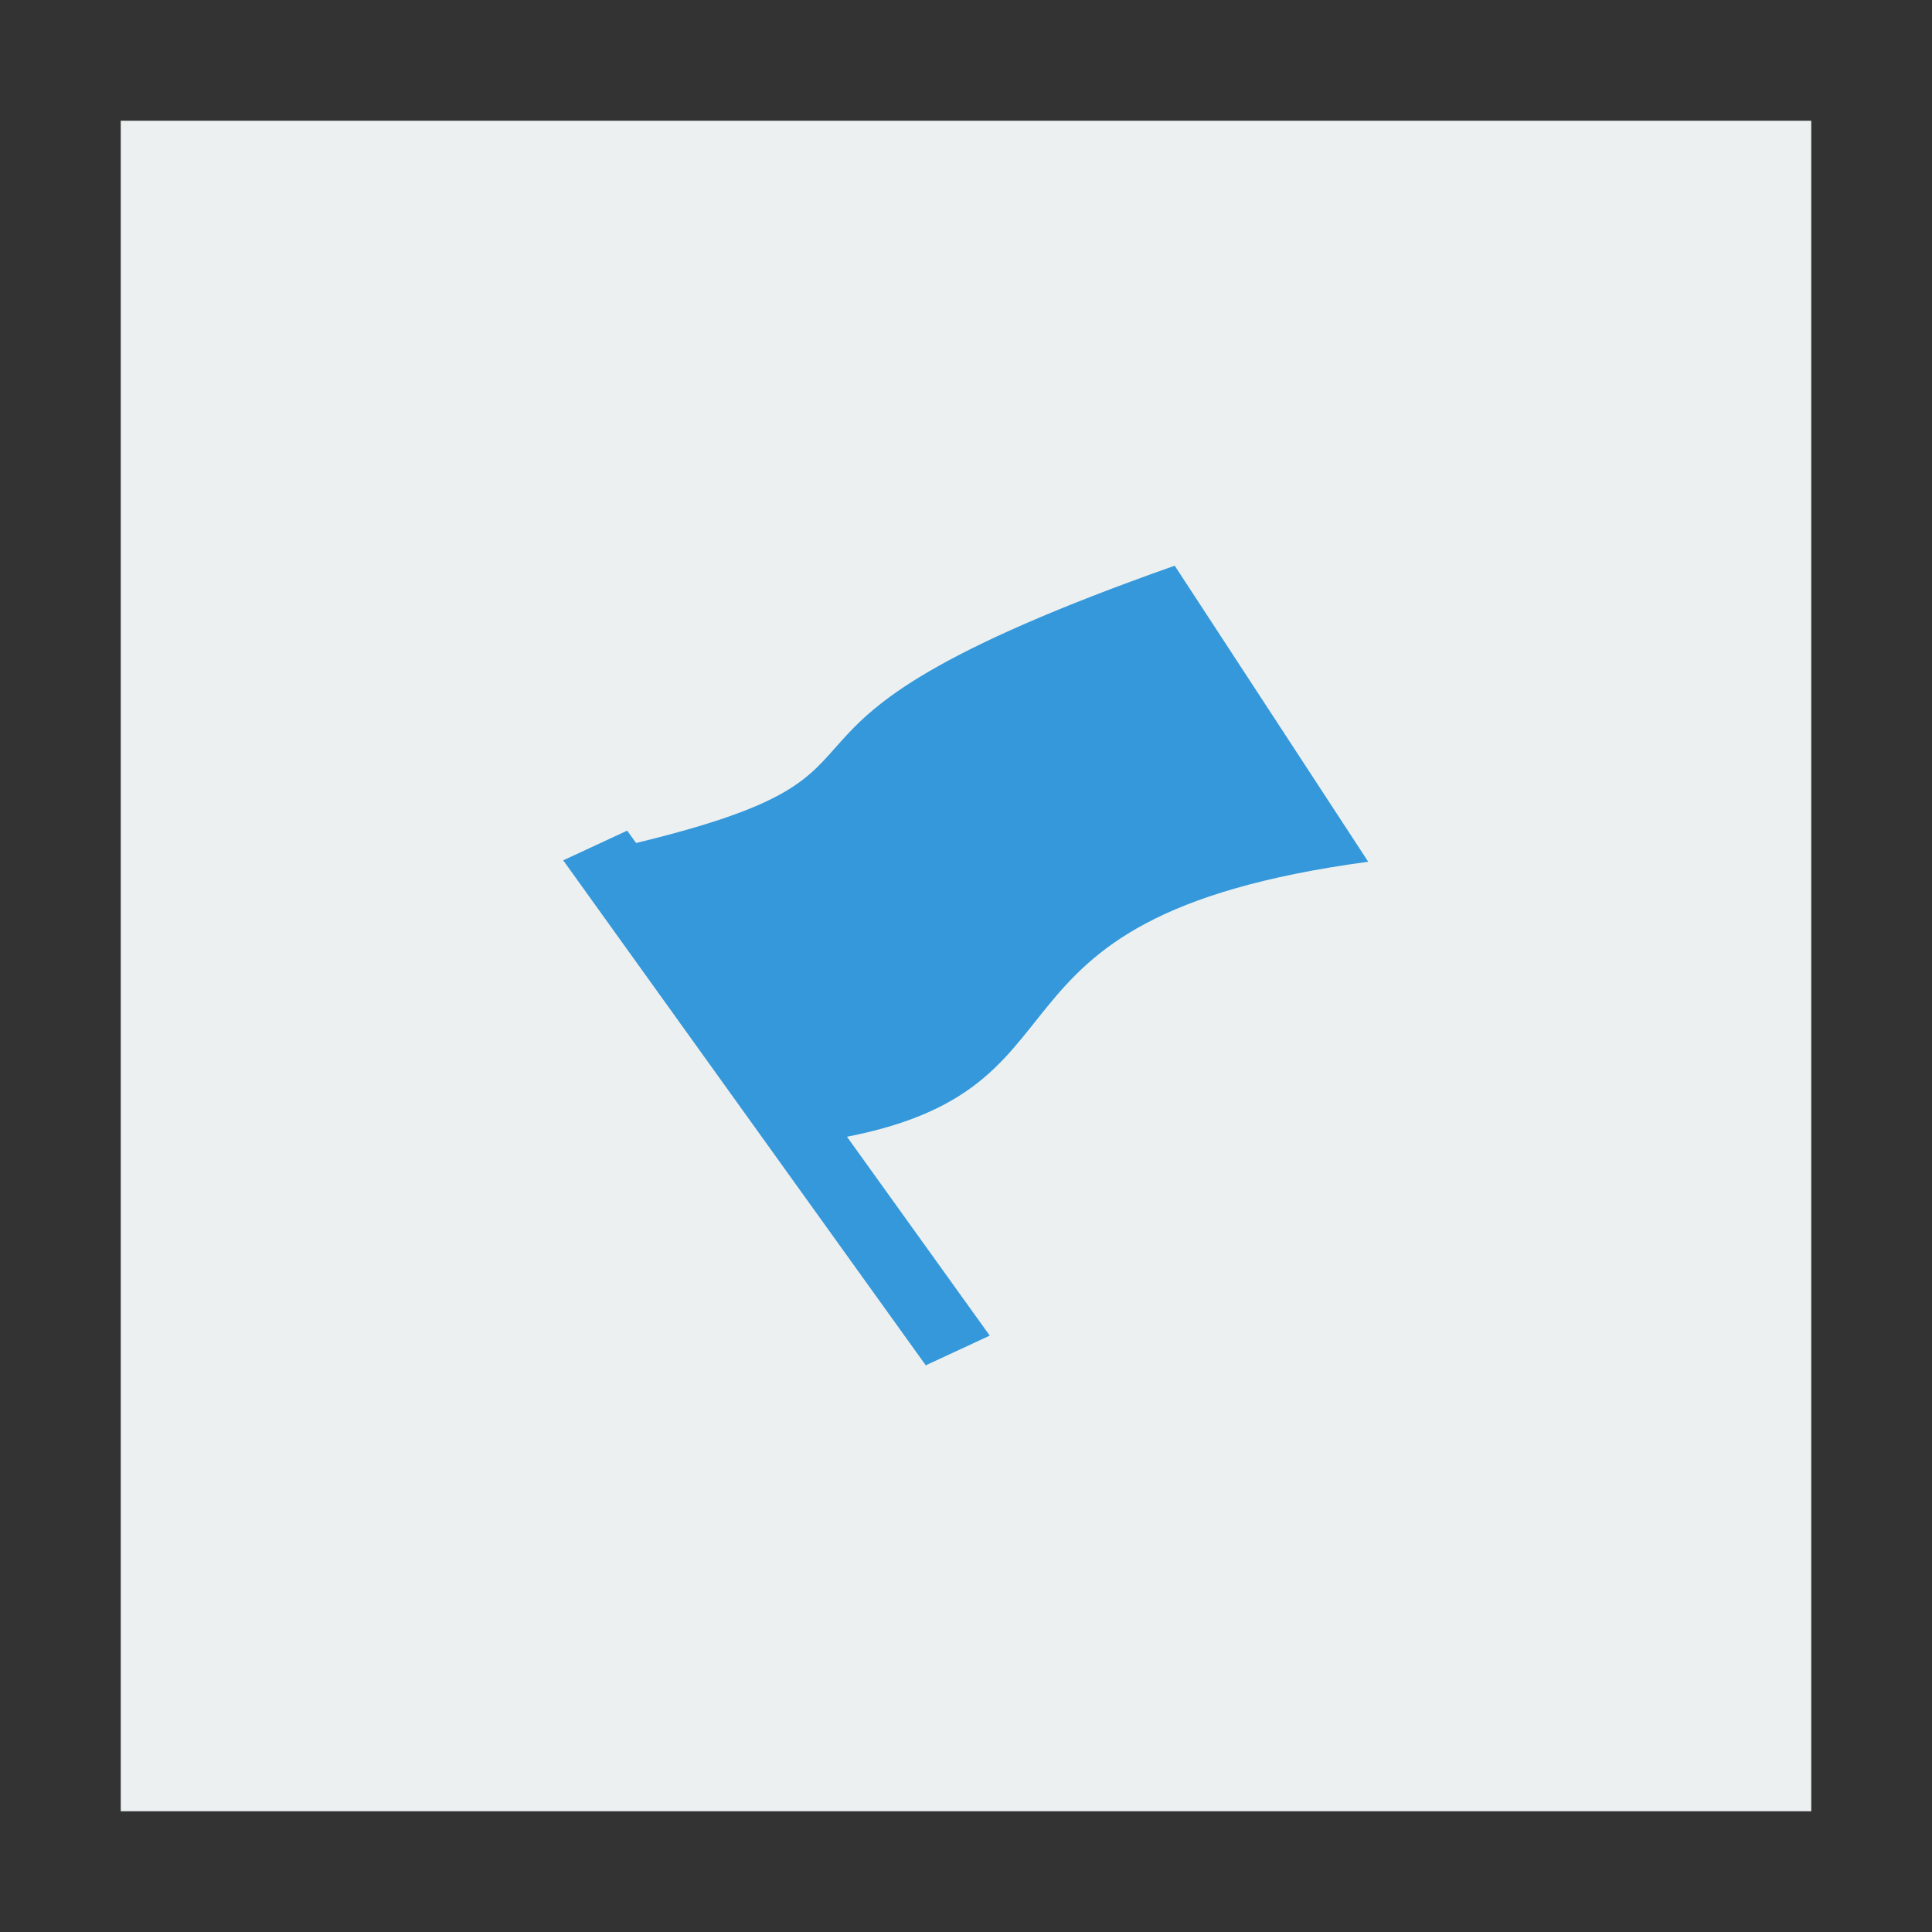 <svg width="48" version="1.1" xmlns="http://www.w3.org/2000/svg" height="48">
<rect width="100%" height="100%" fill="#333333" stroke="none"/>
<rect width="42" x="3" y="3" height="42" style="fill:#ecf0f1;fill-rule:evenodd;stroke:none" id="rect4504"/>
<g style="fill:#3498db" id="g4511" transform="matrix(1.07,0,0,1.07,-1.024,0.474)">
<rect width="1.638" x="0.008" y="24.06" height="14.44" style="stroke-width:3.662" id="rect4099" transform="matrix(0.907,-0.421,0.583,0.812,0,0)"/>
<path style="stroke-width:1.024" id="rect4101" d="m 15.497,19.186 c 7.684,-1.818 1.402,-2.494 12.736,-6.494 l 4.493,6.874 c -9.829,1.327 -5.783,5.461 -12.736,6.494 z "/>
</g>
</svg>
